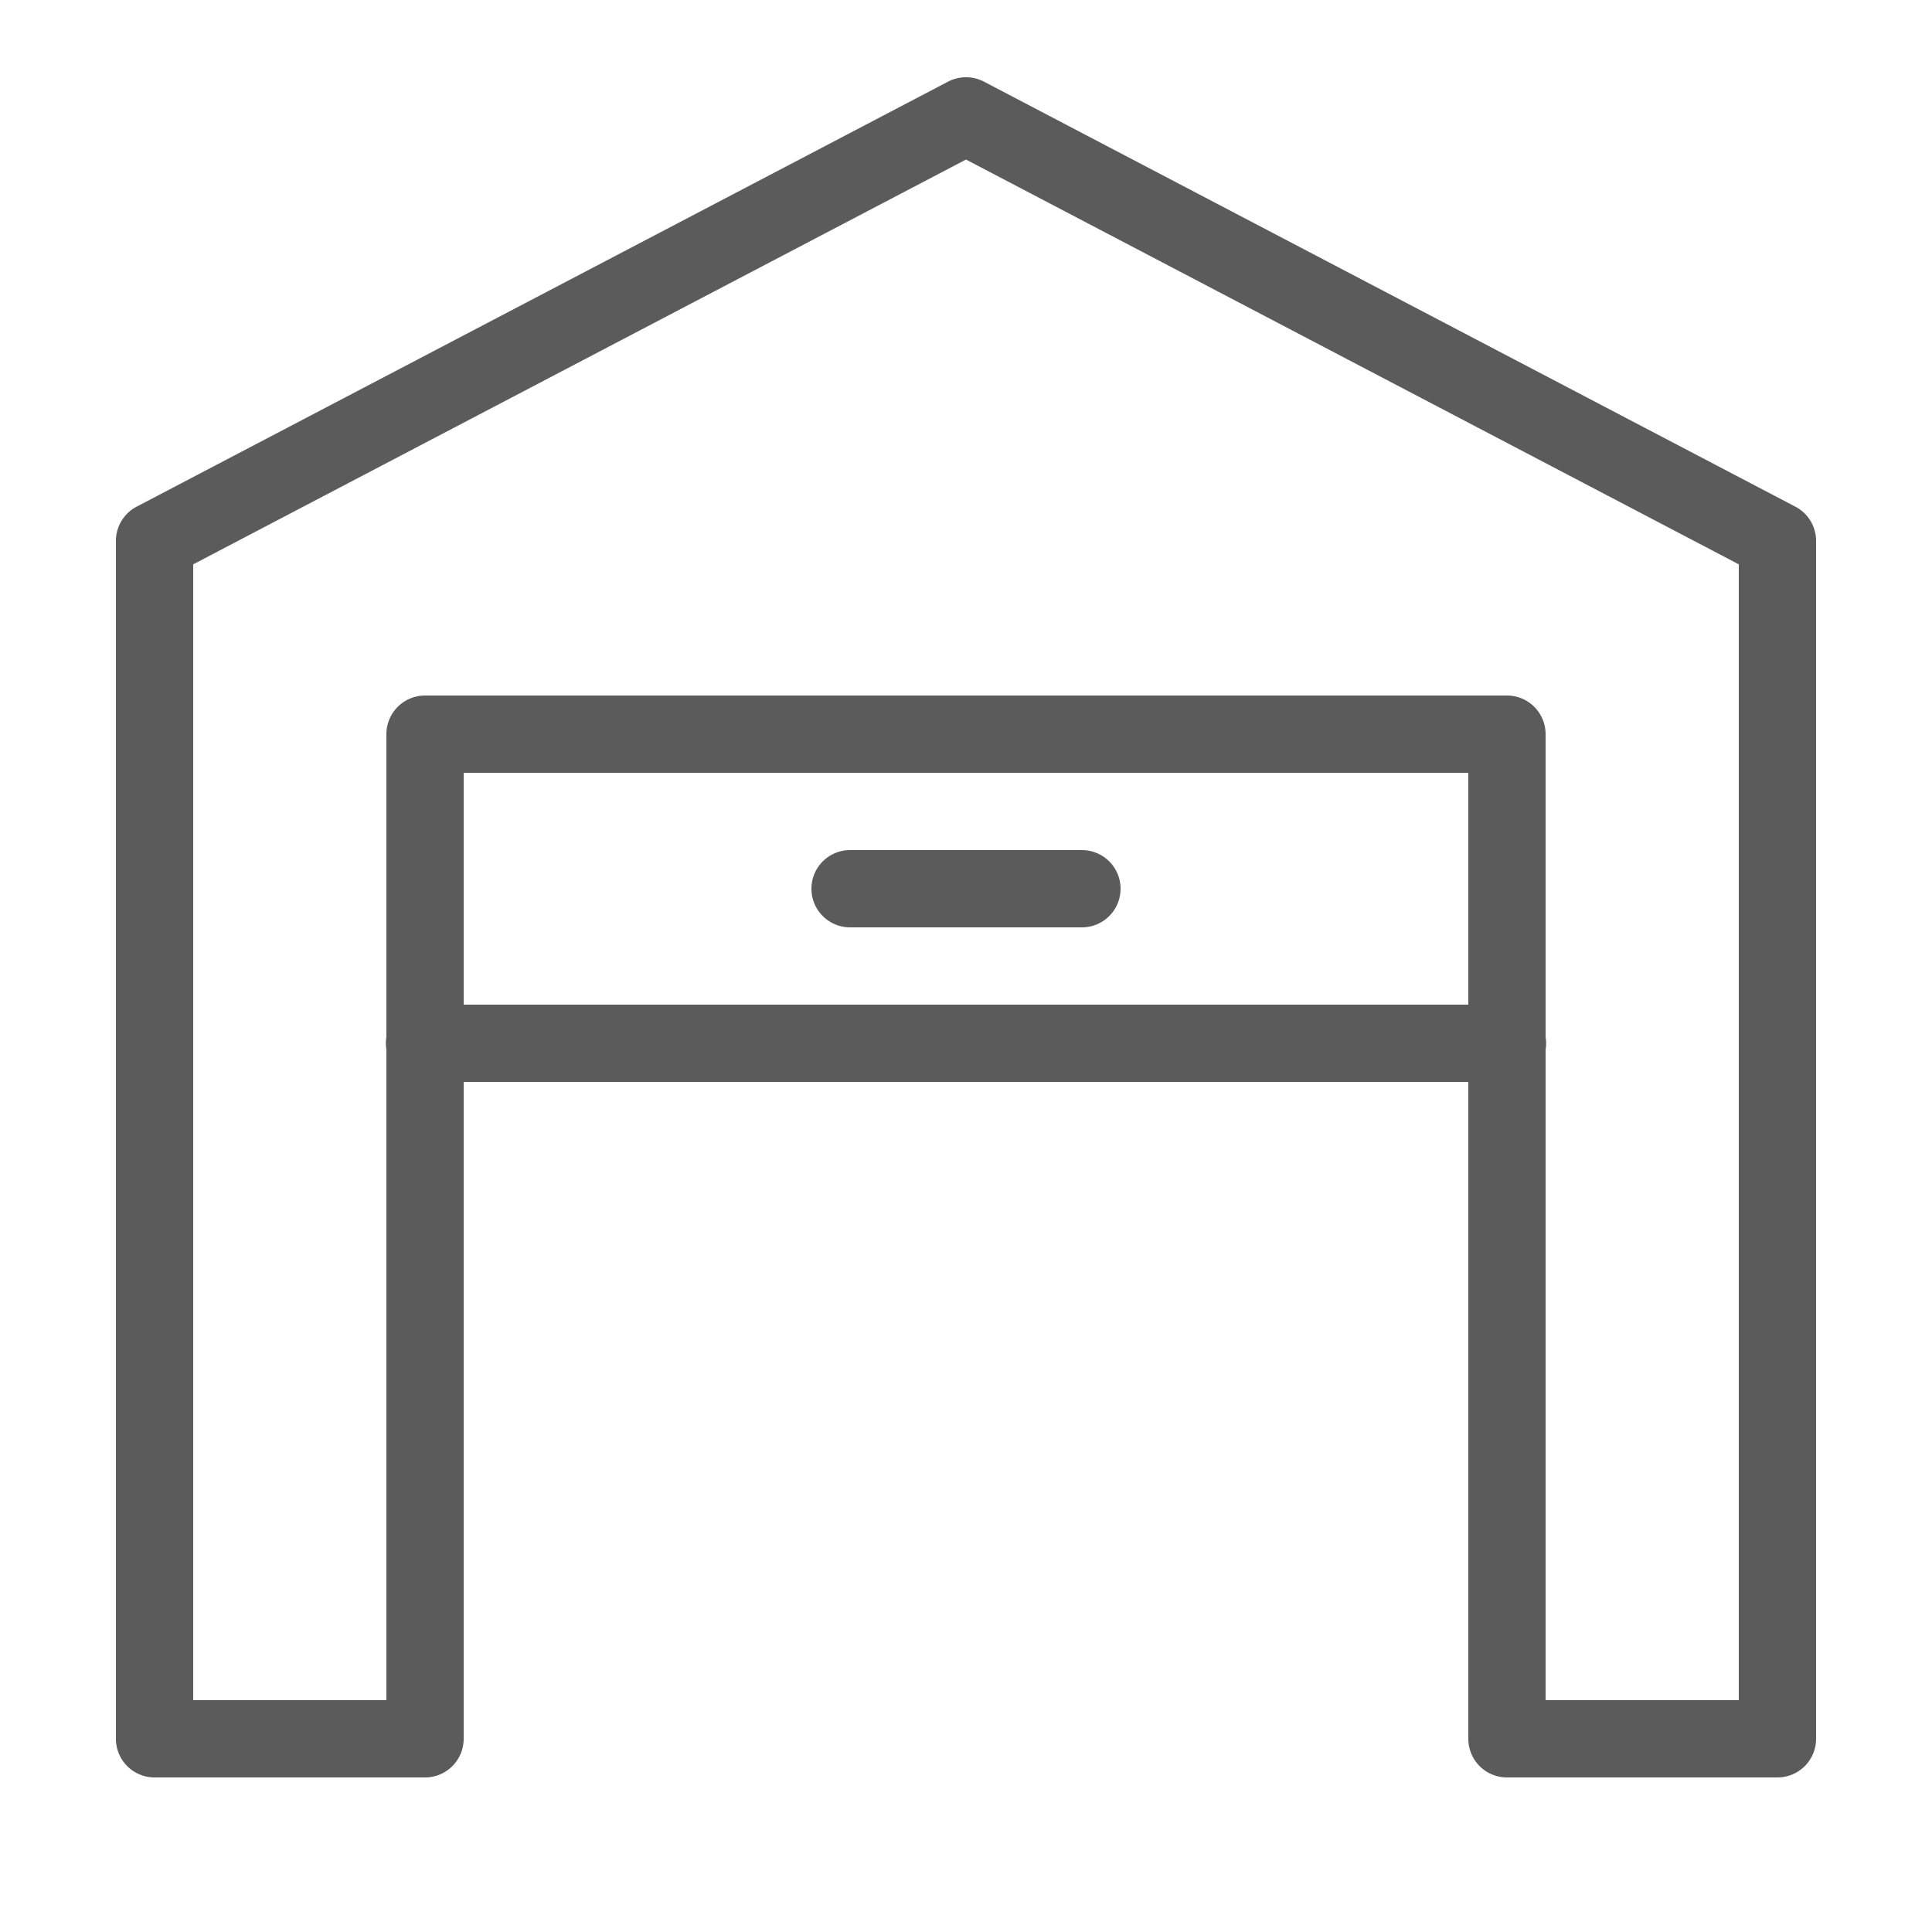 <svg xmlns="http://www.w3.org/2000/svg" viewBox="0 0 50 50">
  <path d="M24.982 2 A 1 1 0 0 0 24.535 2.113L3.535 13.113 A 1 1 0 0 0 3 14L3 45 A 1 1 0 0 0 4 46L11 46 A 1 1 0 0 0 12 45L12 28L38 28L38 45 A 1 1 0 0 0 39 46L46 46 A 1 1 0 0 0 47 45L47 14 A 1 1 0 0 0 46.465 13.113L25.465 2.113 A 1 1 0 0 0 24.982 2 z M 25 4.129L45 14.605L45 44L40 44L40 27.168 A 1 1 0 0 0 40 26.842L40 19 A 1 1 0 0 0 39 18L11 18 A 1 1 0 0 0 10 19L10 26.832 A 1 1 0 0 0 10 27.158L10 44L5 44L5 14.605L25 4.129 z M 12 20L38 20L38 26L12 26L12 20 z M 22 22 A 1 1 0 1 0 22 24L28 24 A 1 1 0 1 0 28 22L22 22 z" fill="#5B5B5B" />
</svg>
